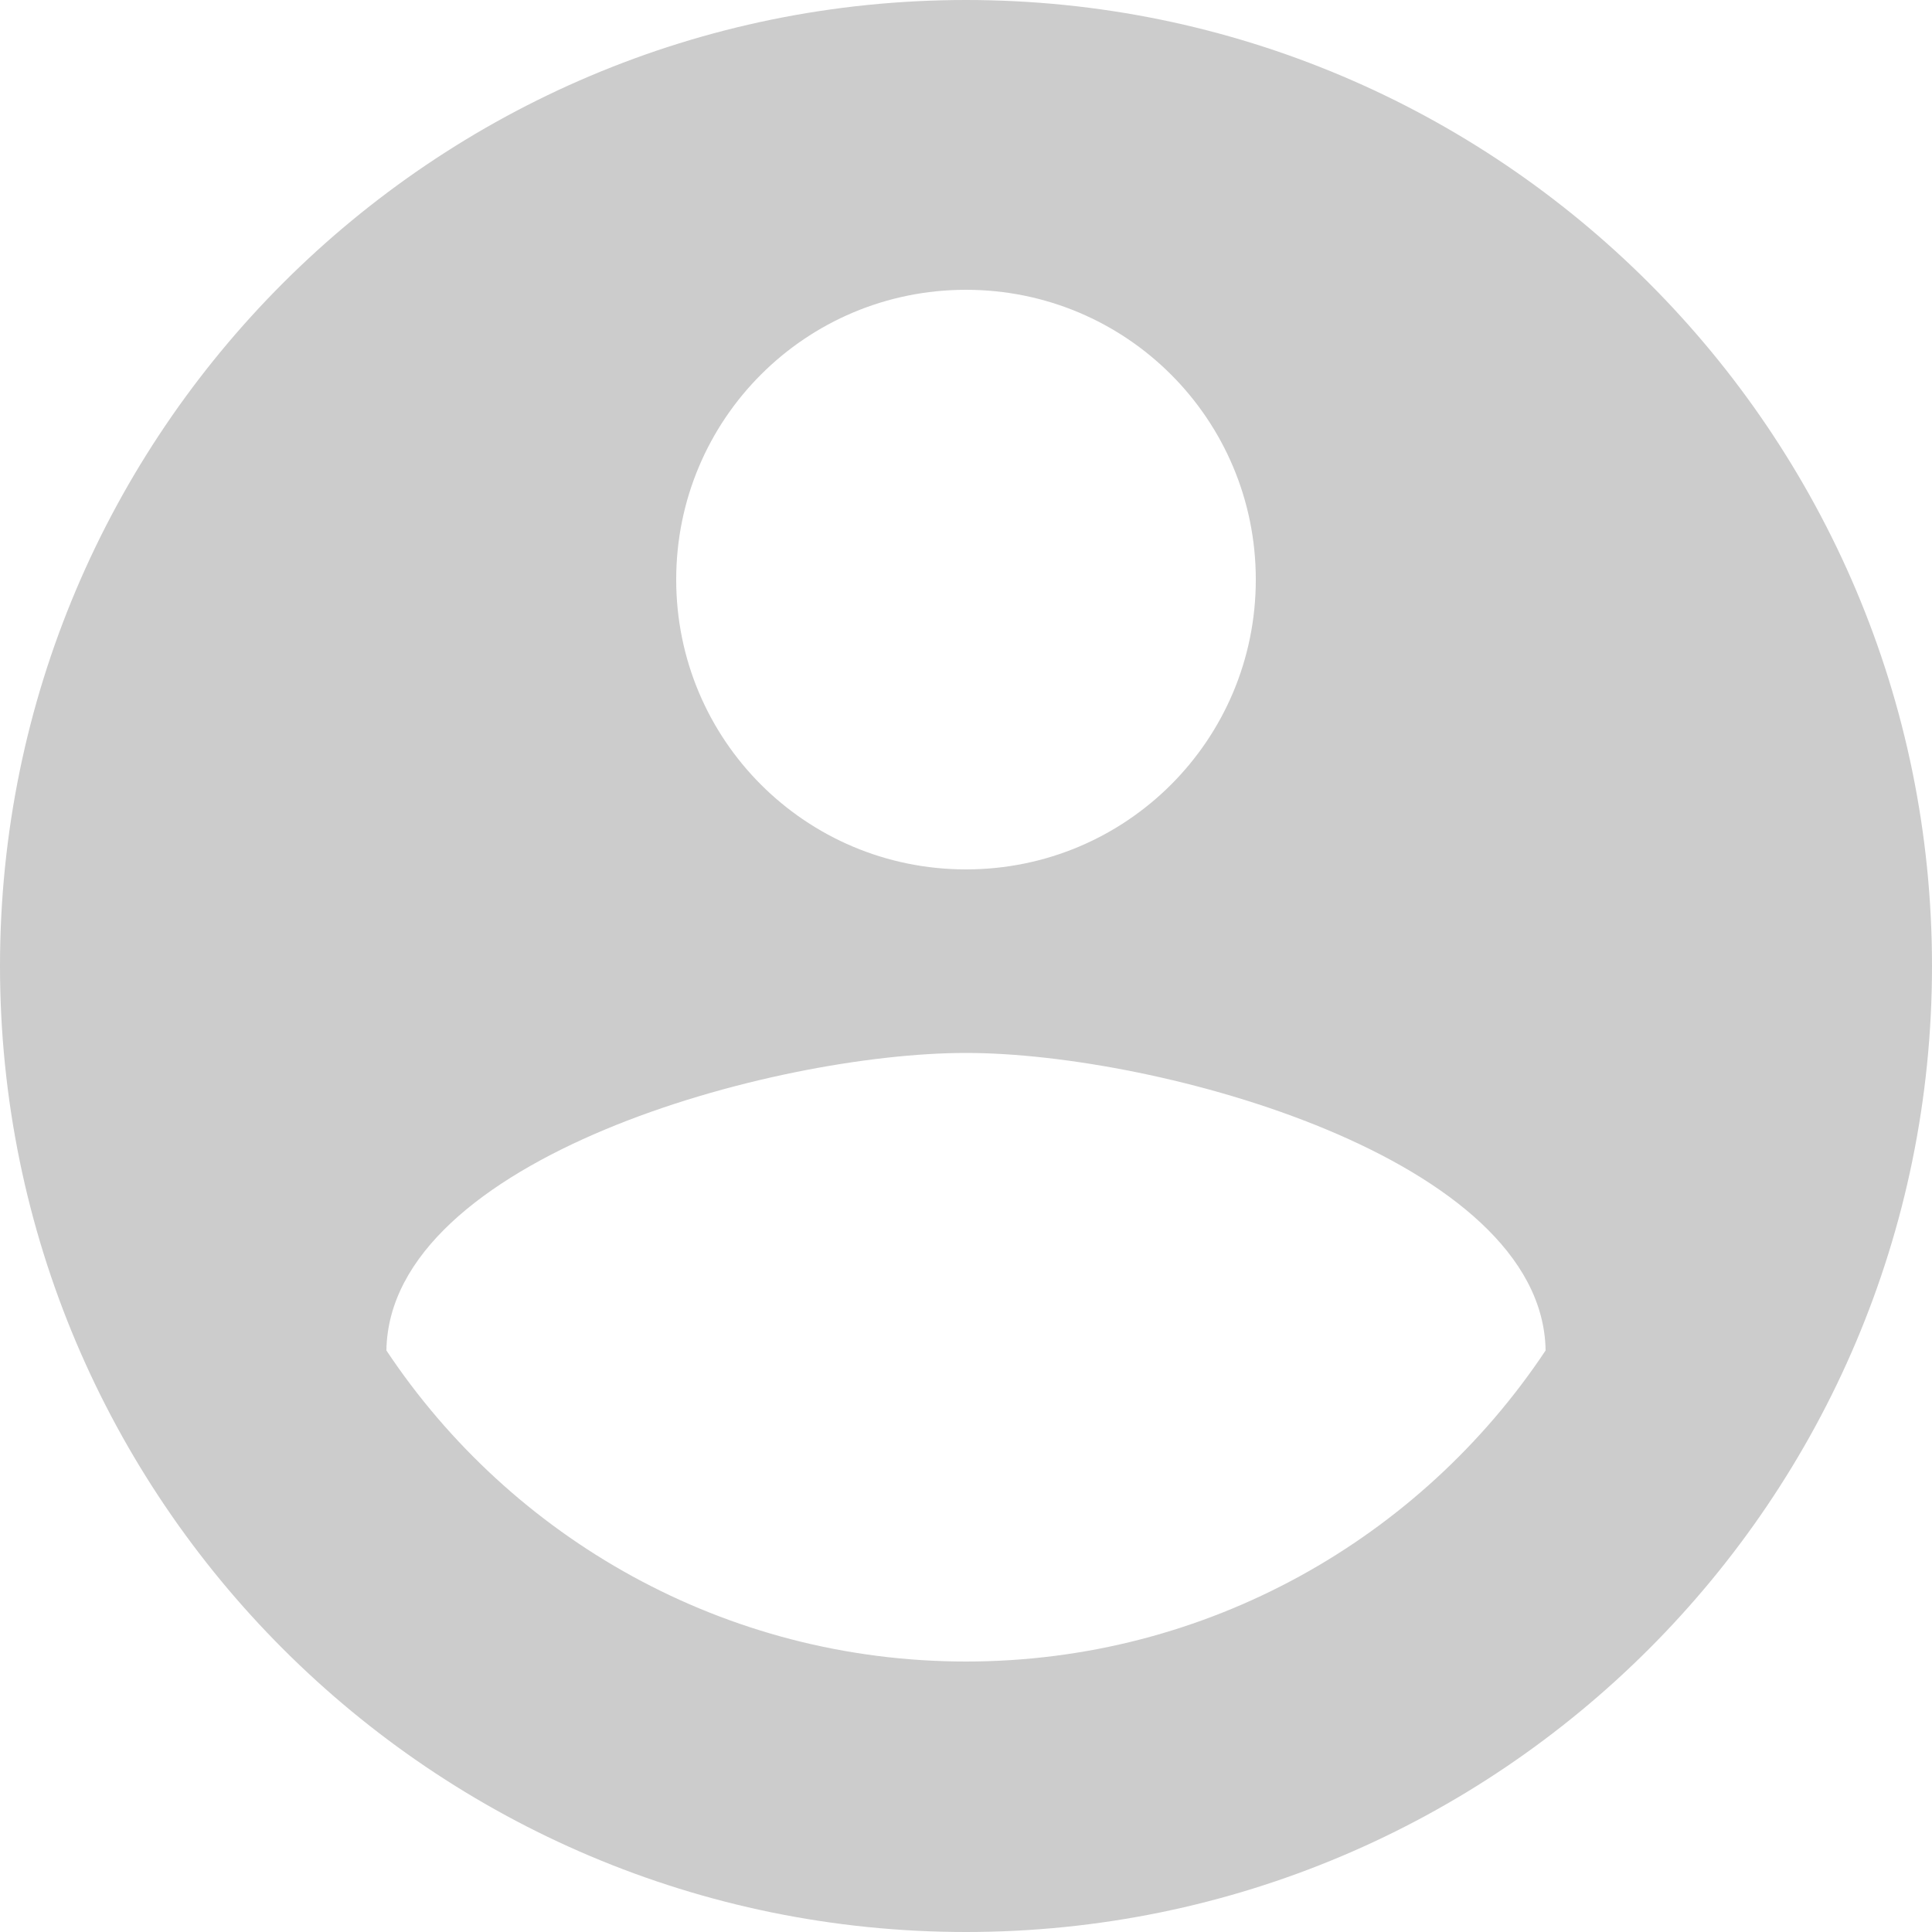 <svg width="198" height="198" viewBox="0 0 198 198" fill="none" xmlns="http://www.w3.org/2000/svg">
<path d="M99 0C44.352 0 0 44.352 0 99C0 153.648 44.352 198 99 198C153.648 198 198 153.648 198 99C198 44.352 153.648 0 99 0ZM99 29.7C115.434 29.7 128.7 42.966 128.7 59.4C128.7 75.834 115.434 89.1 99 89.1C82.566 89.1 69.3 75.834 69.3 59.4C69.3 42.966 82.566 29.7 99 29.7ZM99 170.28C74.25 170.28 52.371 157.608 39.6 138.402C39.897 118.701 79.2 107.91 99 107.91C118.701 107.91 158.103 118.701 158.4 138.402C145.629 157.608 123.75 170.28 99 170.28Z" fill="#CCCCCC"/>
</svg>
